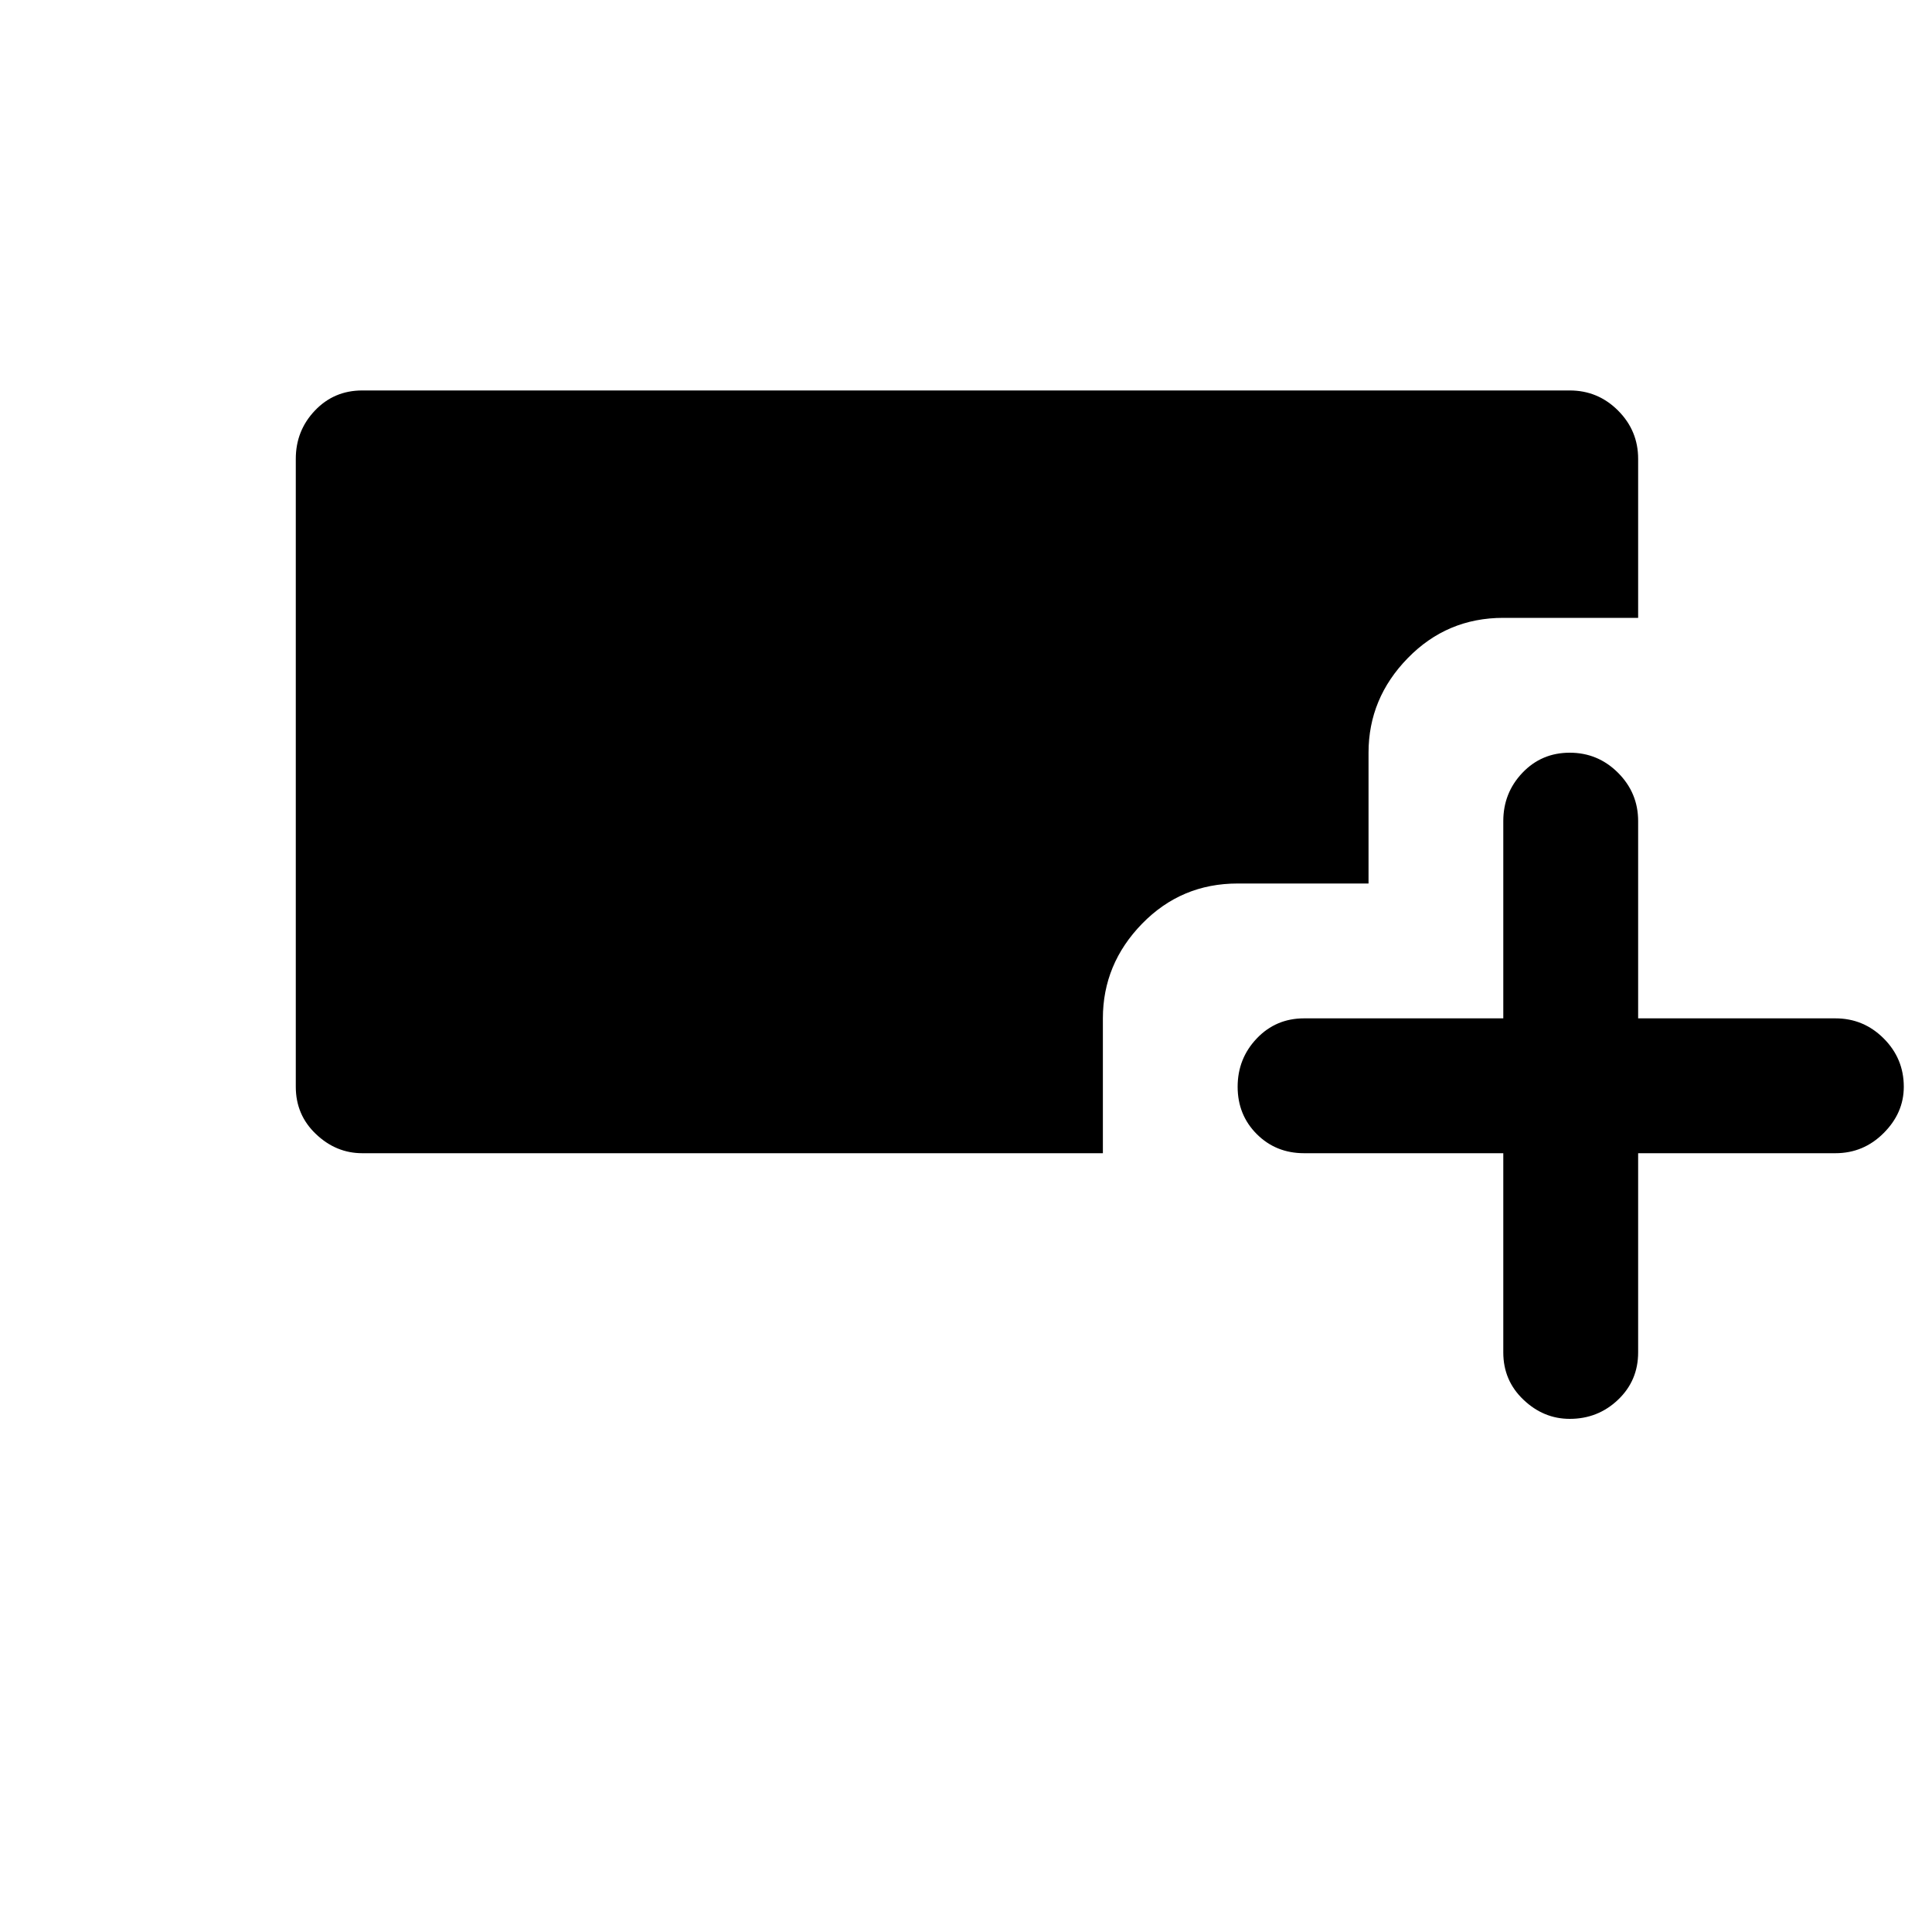<svg xmlns="http://www.w3.org/2000/svg" height="20" width="20"><path d="M16.25 14.688q-.271 0-.479-.198-.209-.198-.209-.49v-2.062H13.5q-.292 0-.49-.198t-.198-.49q0-.292.198-.5.198-.208.49-.208h2.062V8.5q0-.292.198-.5.198-.208.49-.208t.5.208q.208.208.208.5v2.042H19q.292 0 .5.208.208.208.208.5 0 .271-.208.479-.208.209-.5.209h-2.042V14q0 .292-.208.49t-.5.198Zm-12.5-2.75q-.271 0-.479-.198-.209-.198-.209-.49v-6.5q0-.292.198-.5.198-.208.49-.208h12.5q.292 0 .5.208.208.208.208.5v1.646h-1.396q-.583 0-.989.417-.406.416-.406.979v1.354h-1.355q-.583 0-.989.416-.406.417-.406.98v1.396Z"/></svg>